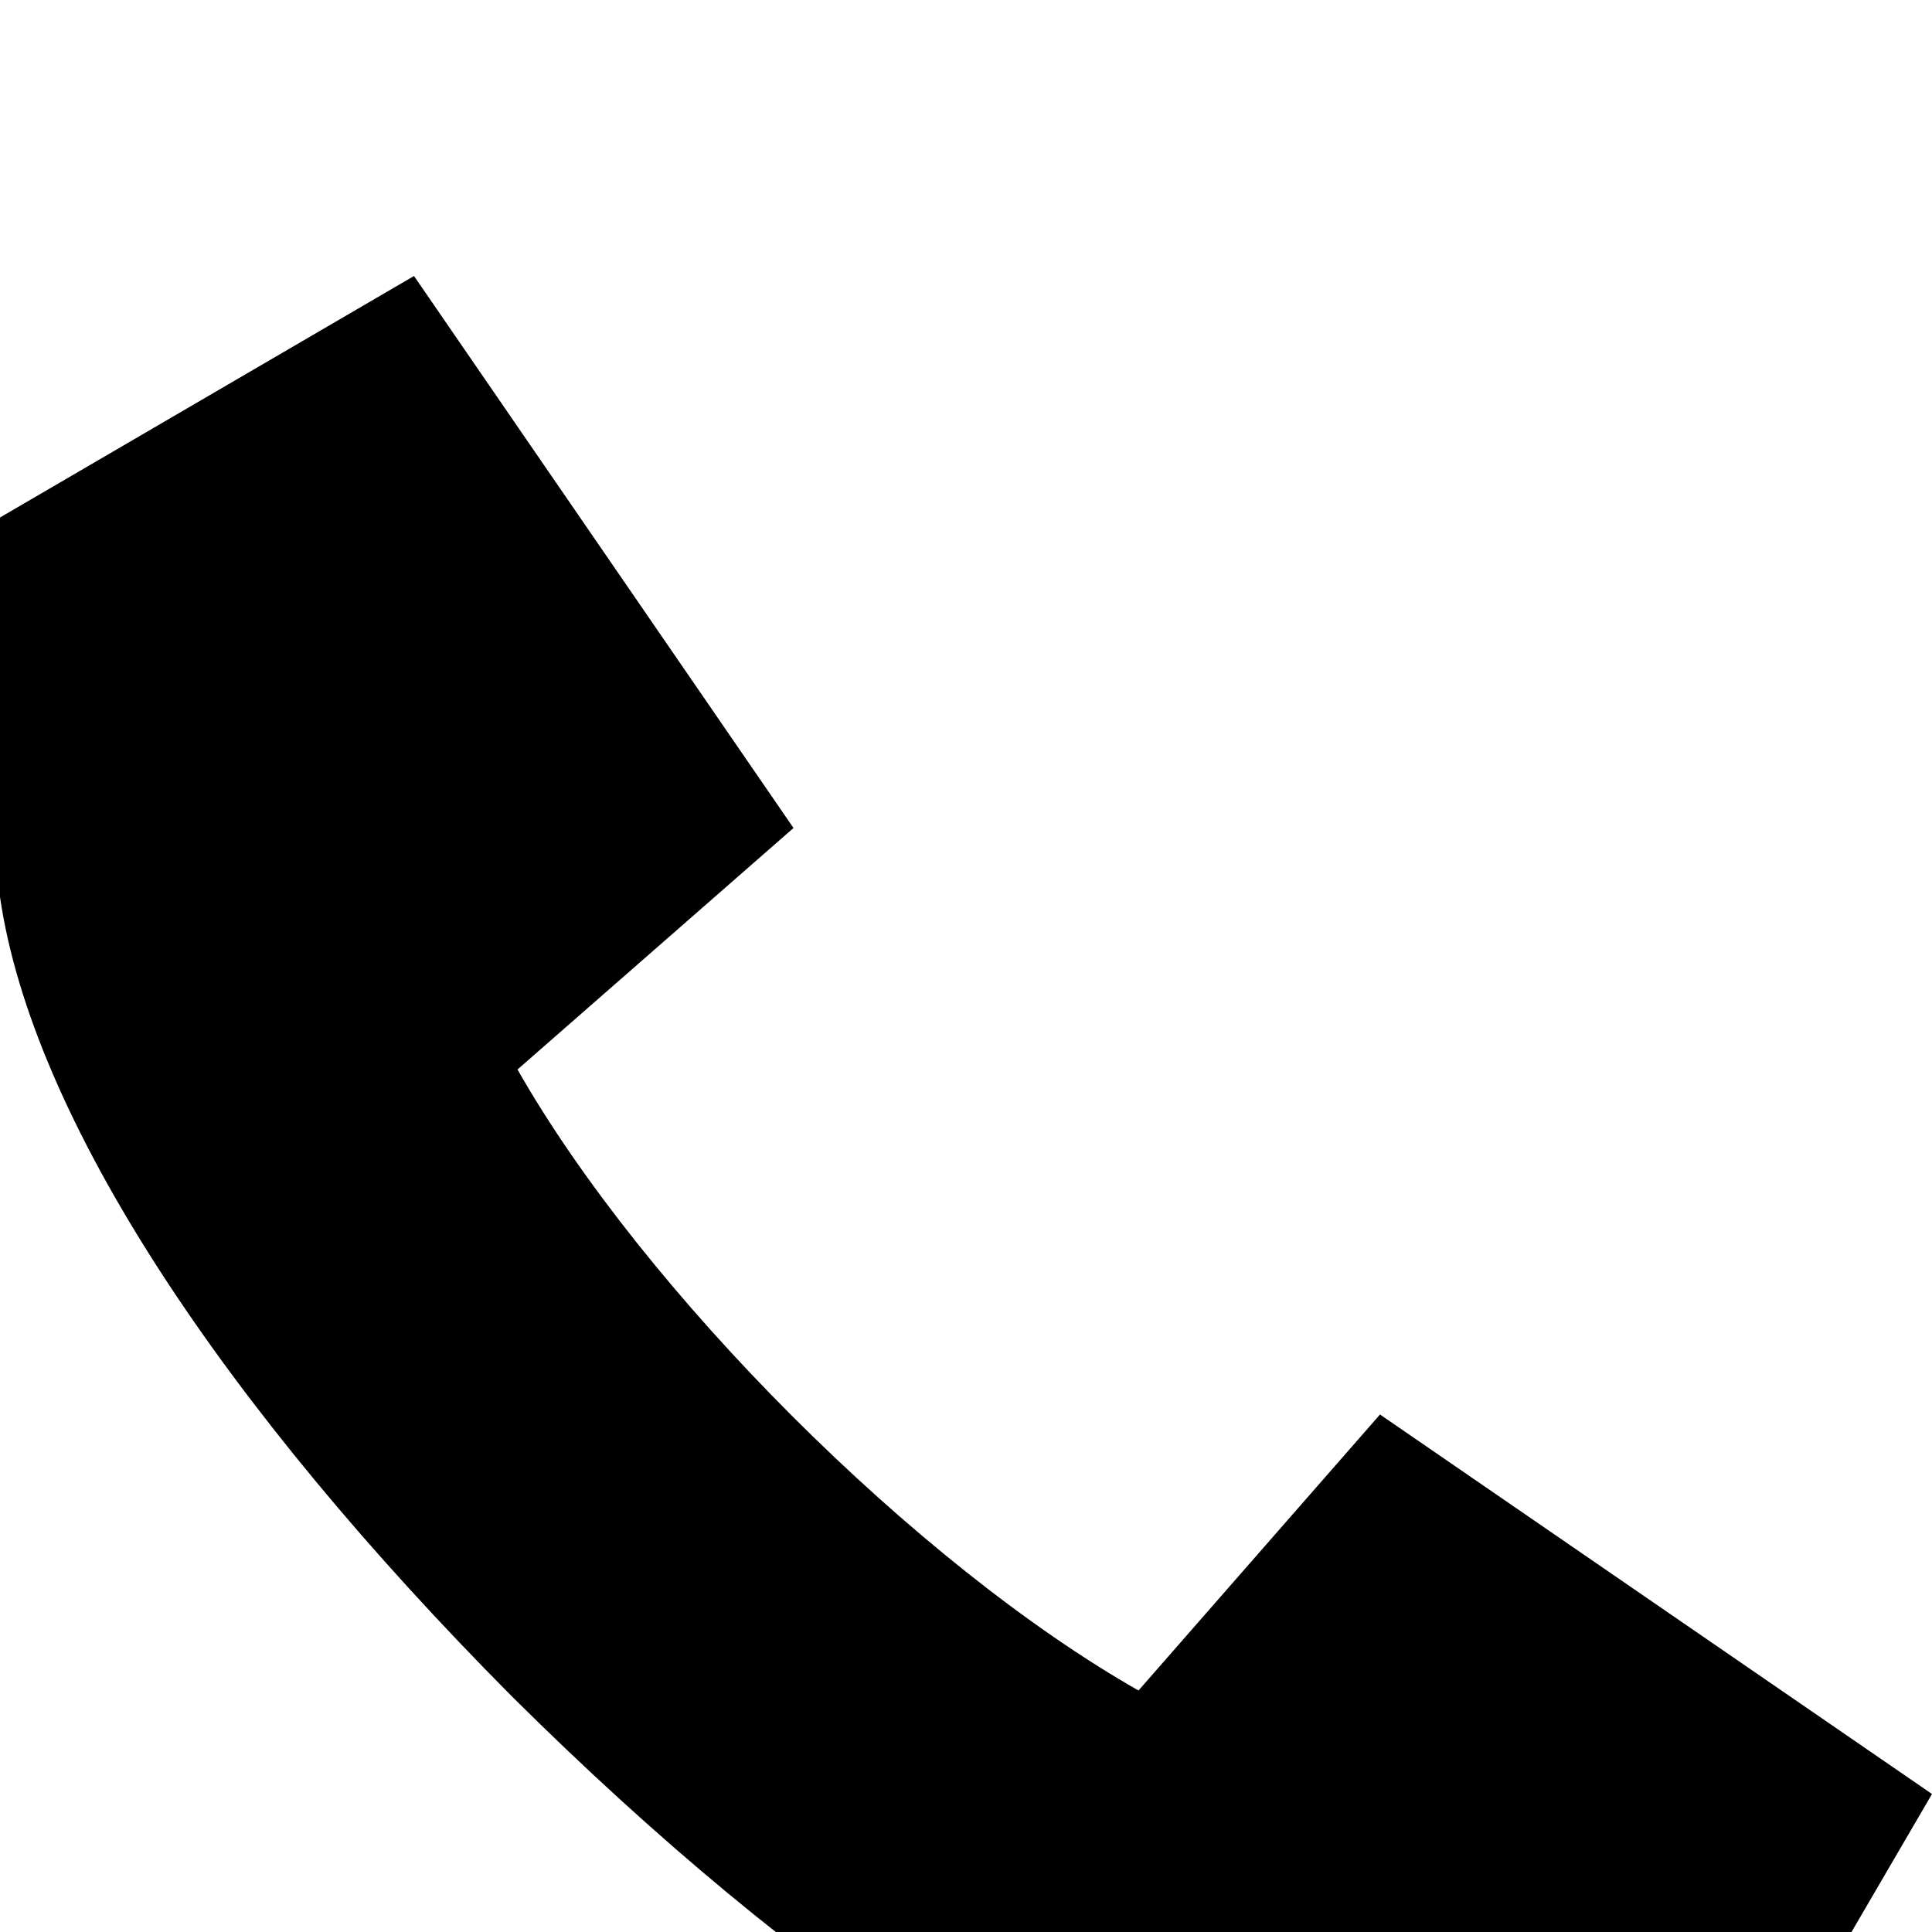 <svg xmlns="http://www.w3.org/2000/svg" viewBox="0 -144 1008 1008"><path fill="currentColor" d="M720 594l288 198-126 216H684c-116-17-266-117-417-267C117 590 17 440 0 324V126L216 0l198 288-144 126c66 116 208 258 324 324z"/></svg>
